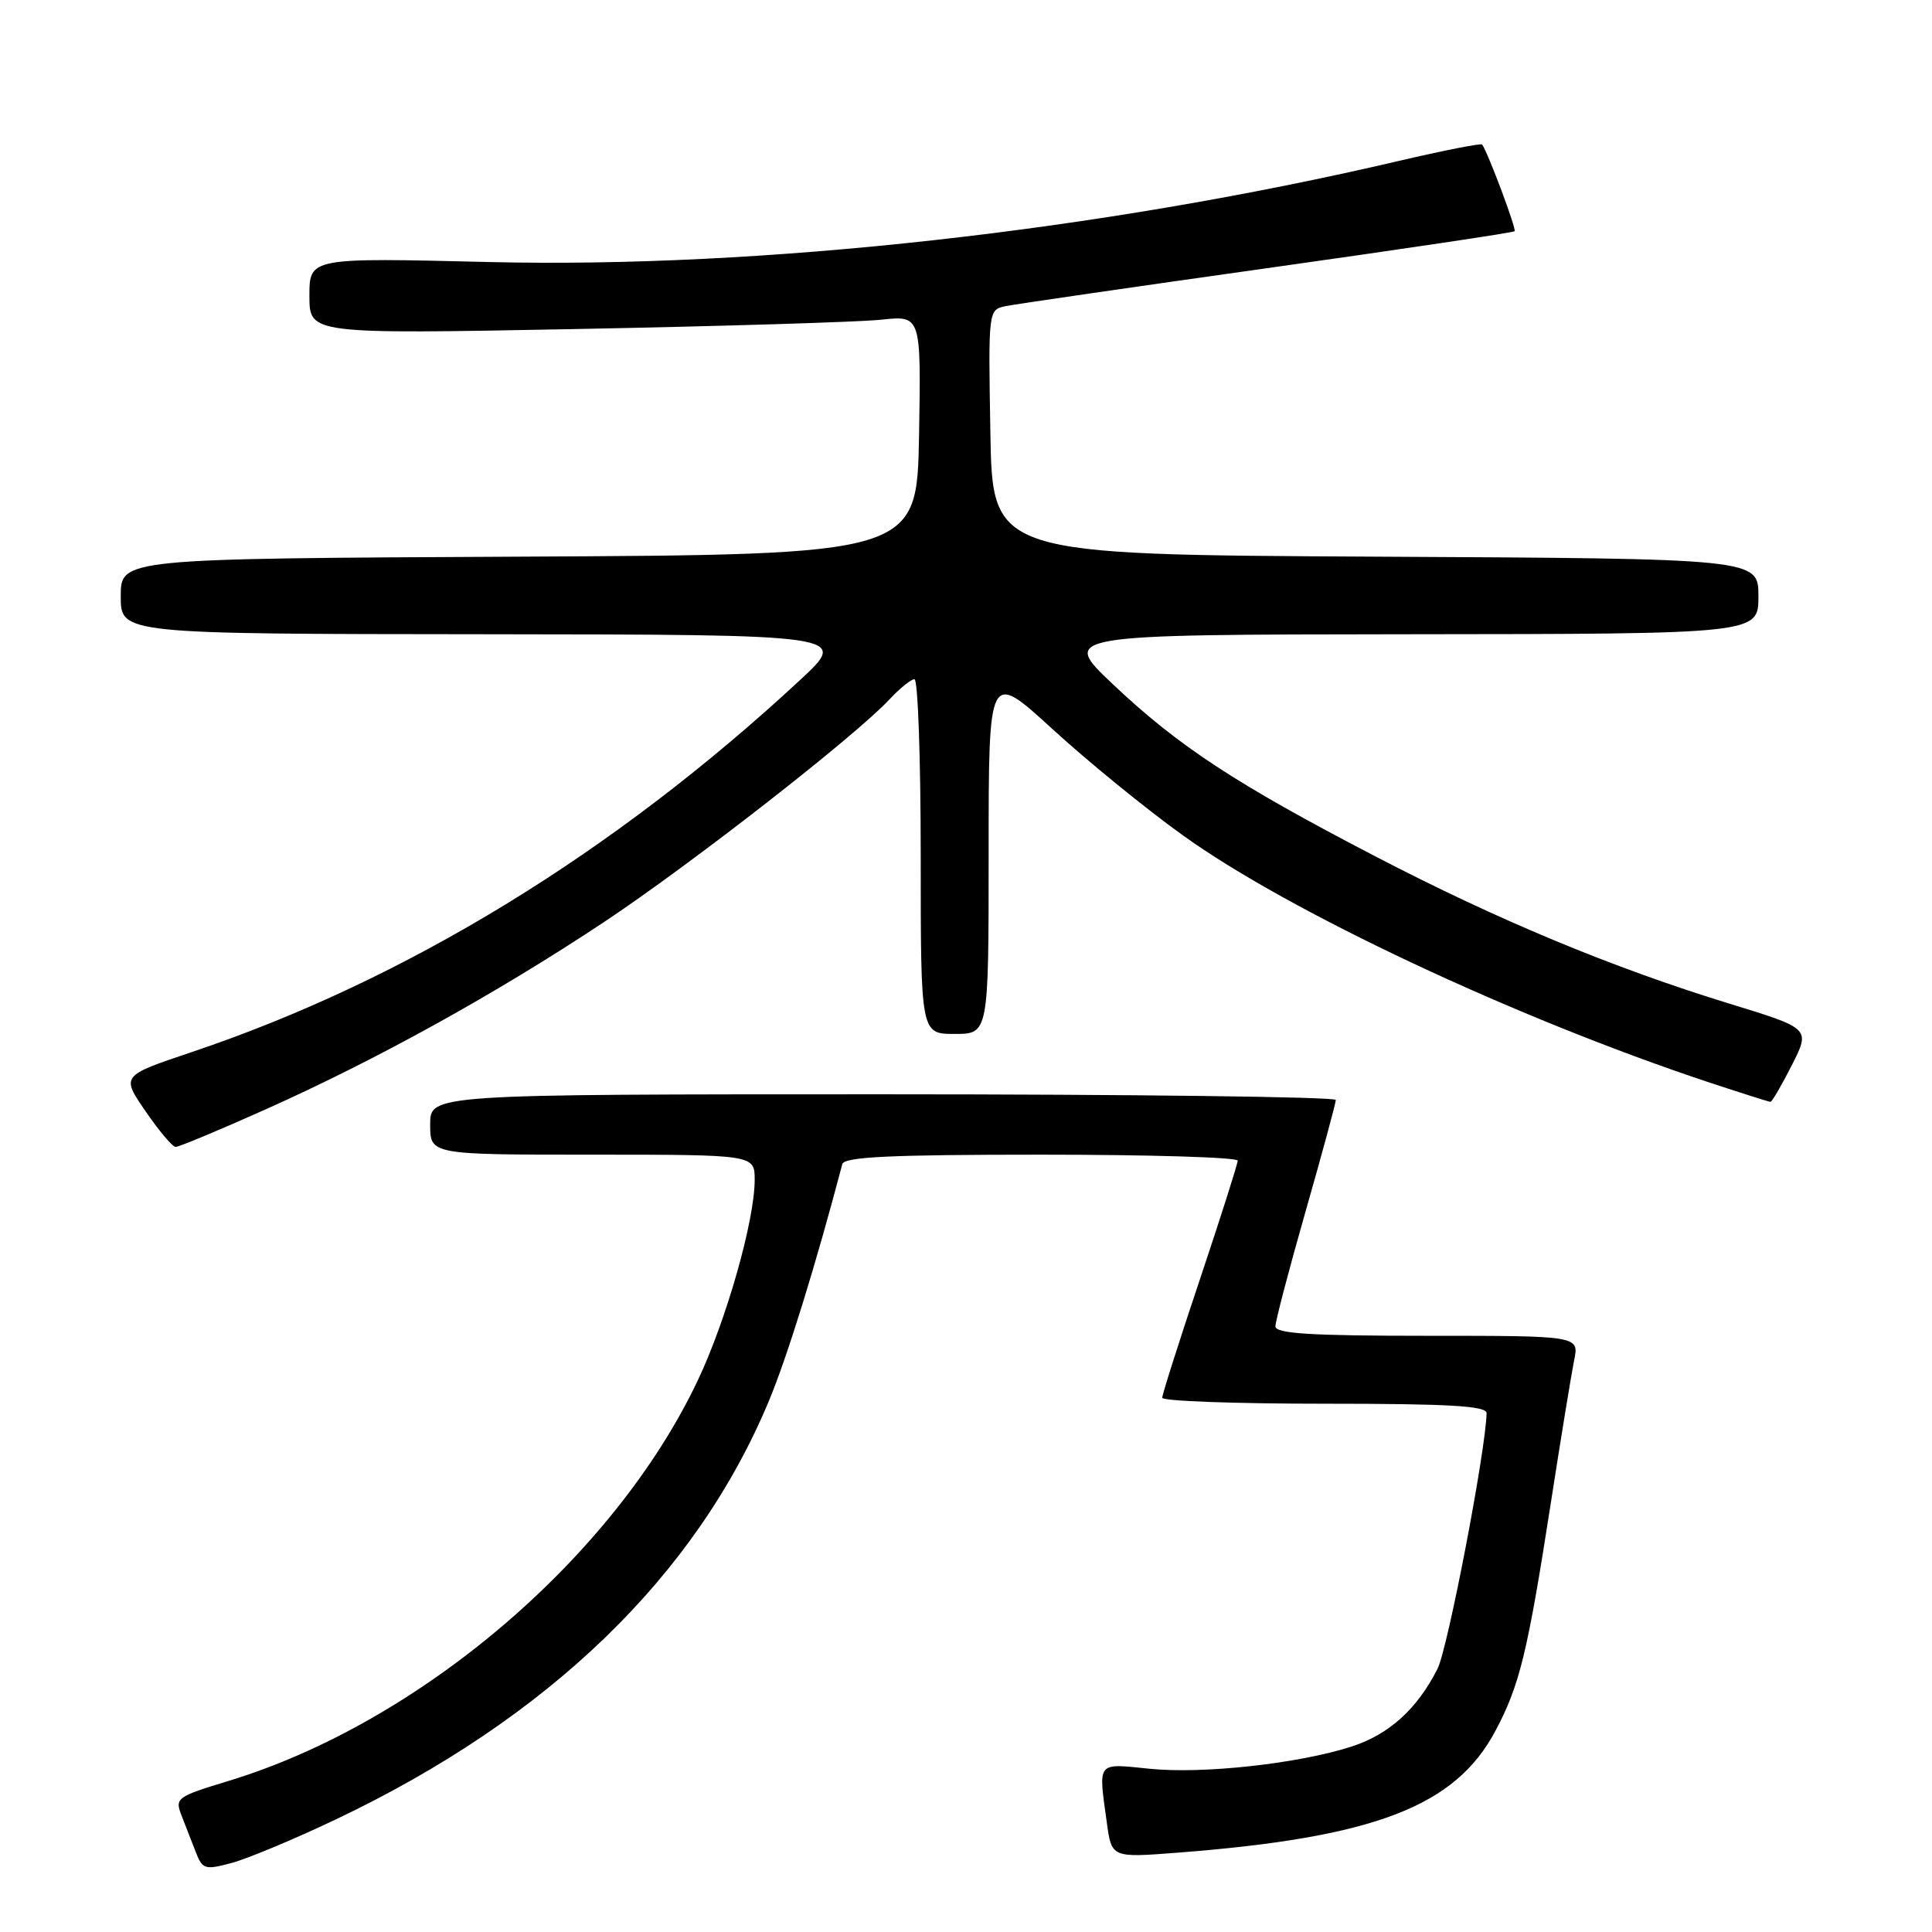 <?xml version="1.0" encoding="UTF-8" standalone="no"?>
<!DOCTYPE svg PUBLIC "-//W3C//DTD SVG 1.1//EN" "http://www.w3.org/Graphics/SVG/1.1/DTD/svg11.dtd" >
<svg xmlns="http://www.w3.org/2000/svg" xmlns:xlink="http://www.w3.org/1999/xlink" version="1.1" viewBox="0 0 256 256">
 <g >
 <path fill="currentColor"
d=" M 44.50 241.08 C 72.72 227.67 92.23 208.81 101.90 185.59 C 104.34 179.73 108.08 167.65 111.61 154.25 C 111.86 153.29 117.99 153.00 137.97 153.00 C 152.29 153.00 164.00 153.35 164.00 153.79 C 164.00 154.22 161.75 161.29 159.00 169.50 C 156.25 177.71 154.00 184.78 154.00 185.21 C 154.00 185.65 163.68 186.00 175.50 186.00 C 192.05 186.00 196.99 186.29 196.98 187.25 C 196.88 192.18 191.85 218.40 190.48 221.12 C 187.79 226.45 184.06 229.82 179.09 231.43 C 172.04 233.70 159.38 235.09 152.34 234.37 C 145.25 233.65 145.53 233.30 146.65 241.44 C 147.29 246.16 147.29 246.16 155.90 245.50 C 182.08 243.49 192.81 239.40 198.15 229.35 C 201.36 223.32 202.41 219.01 205.48 199.23 C 206.82 190.58 208.22 182.04 208.58 180.25 C 209.25 177.00 209.25 177.00 189.12 177.00 C 173.68 177.00 169.00 176.71 169.00 175.75 C 169.00 175.06 170.80 168.20 173.00 160.50 C 175.20 152.80 177.00 146.16 177.00 145.75 C 177.00 145.34 150.00 145.00 117.00 145.00 C 57.00 145.00 57.00 145.00 57.00 149.00 C 57.00 153.00 57.00 153.00 78.50 153.00 C 100.00 153.00 100.00 153.00 100.00 156.34 C 100.00 161.70 96.26 174.89 92.46 182.91 C 81.37 206.31 55.61 228.29 30.26 235.99 C 23.39 238.08 23.15 238.25 24.06 240.58 C 24.57 241.91 25.43 244.09 25.95 245.43 C 26.83 247.70 27.16 247.80 30.70 246.85 C 32.79 246.29 39.00 243.70 44.50 241.08 Z  M 35.26 146.97 C 49.96 140.39 65.76 131.65 79.97 122.22 C 91.50 114.57 113.41 97.48 117.92 92.61 C 119.26 91.18 120.72 90.00 121.17 90.00 C 121.63 90.00 122.00 100.57 122.00 113.50 C 122.00 137.00 122.00 137.00 126.50 137.00 C 131.00 137.00 131.00 137.00 131.00 112.93 C 131.00 88.87 131.00 88.87 139.45 96.60 C 144.09 100.85 151.85 107.18 156.70 110.66 C 170.75 120.78 200.76 134.88 226.36 143.39 C 230.69 144.82 234.39 146.00 234.60 146.00 C 234.80 146.00 236.07 143.81 237.43 141.14 C 239.89 136.28 239.89 136.28 229.19 133.00 C 213.63 128.22 198.45 121.91 182.14 113.42 C 163.71 103.84 156.16 98.88 147.50 90.70 C 140.50 84.09 140.50 84.09 186.75 84.04 C 233.00 84.00 233.00 84.00 233.00 79.01 C 233.00 74.02 233.00 74.02 182.25 73.76 C 131.50 73.50 131.50 73.50 131.23 57.28 C 130.95 41.10 130.96 41.05 133.23 40.57 C 134.48 40.31 150.09 38.04 167.93 35.53 C 185.77 33.02 200.51 30.82 200.69 30.64 C 200.97 30.37 197.17 20.24 196.39 19.15 C 196.25 18.96 191.27 19.94 185.32 21.33 C 145.67 30.61 100.79 35.59 64.75 34.72 C 41.00 34.14 41.00 34.14 41.00 39.21 C 41.00 44.27 41.00 44.27 76.25 43.60 C 95.64 43.23 113.87 42.67 116.78 42.36 C 122.05 41.80 122.05 41.80 121.78 57.65 C 121.50 73.50 121.50 73.50 68.75 73.76 C 16.00 74.02 16.00 74.02 16.00 79.01 C 16.00 84.00 16.00 84.00 64.25 84.04 C 112.50 84.09 112.50 84.09 106.00 90.12 C 81.27 113.07 53.72 129.91 25.28 139.45 C 16.06 142.55 16.06 142.55 19.28 147.24 C 21.05 149.82 22.84 151.95 23.26 151.97 C 23.68 151.99 29.08 149.74 35.26 146.97 Z "/>
</g>
</svg>